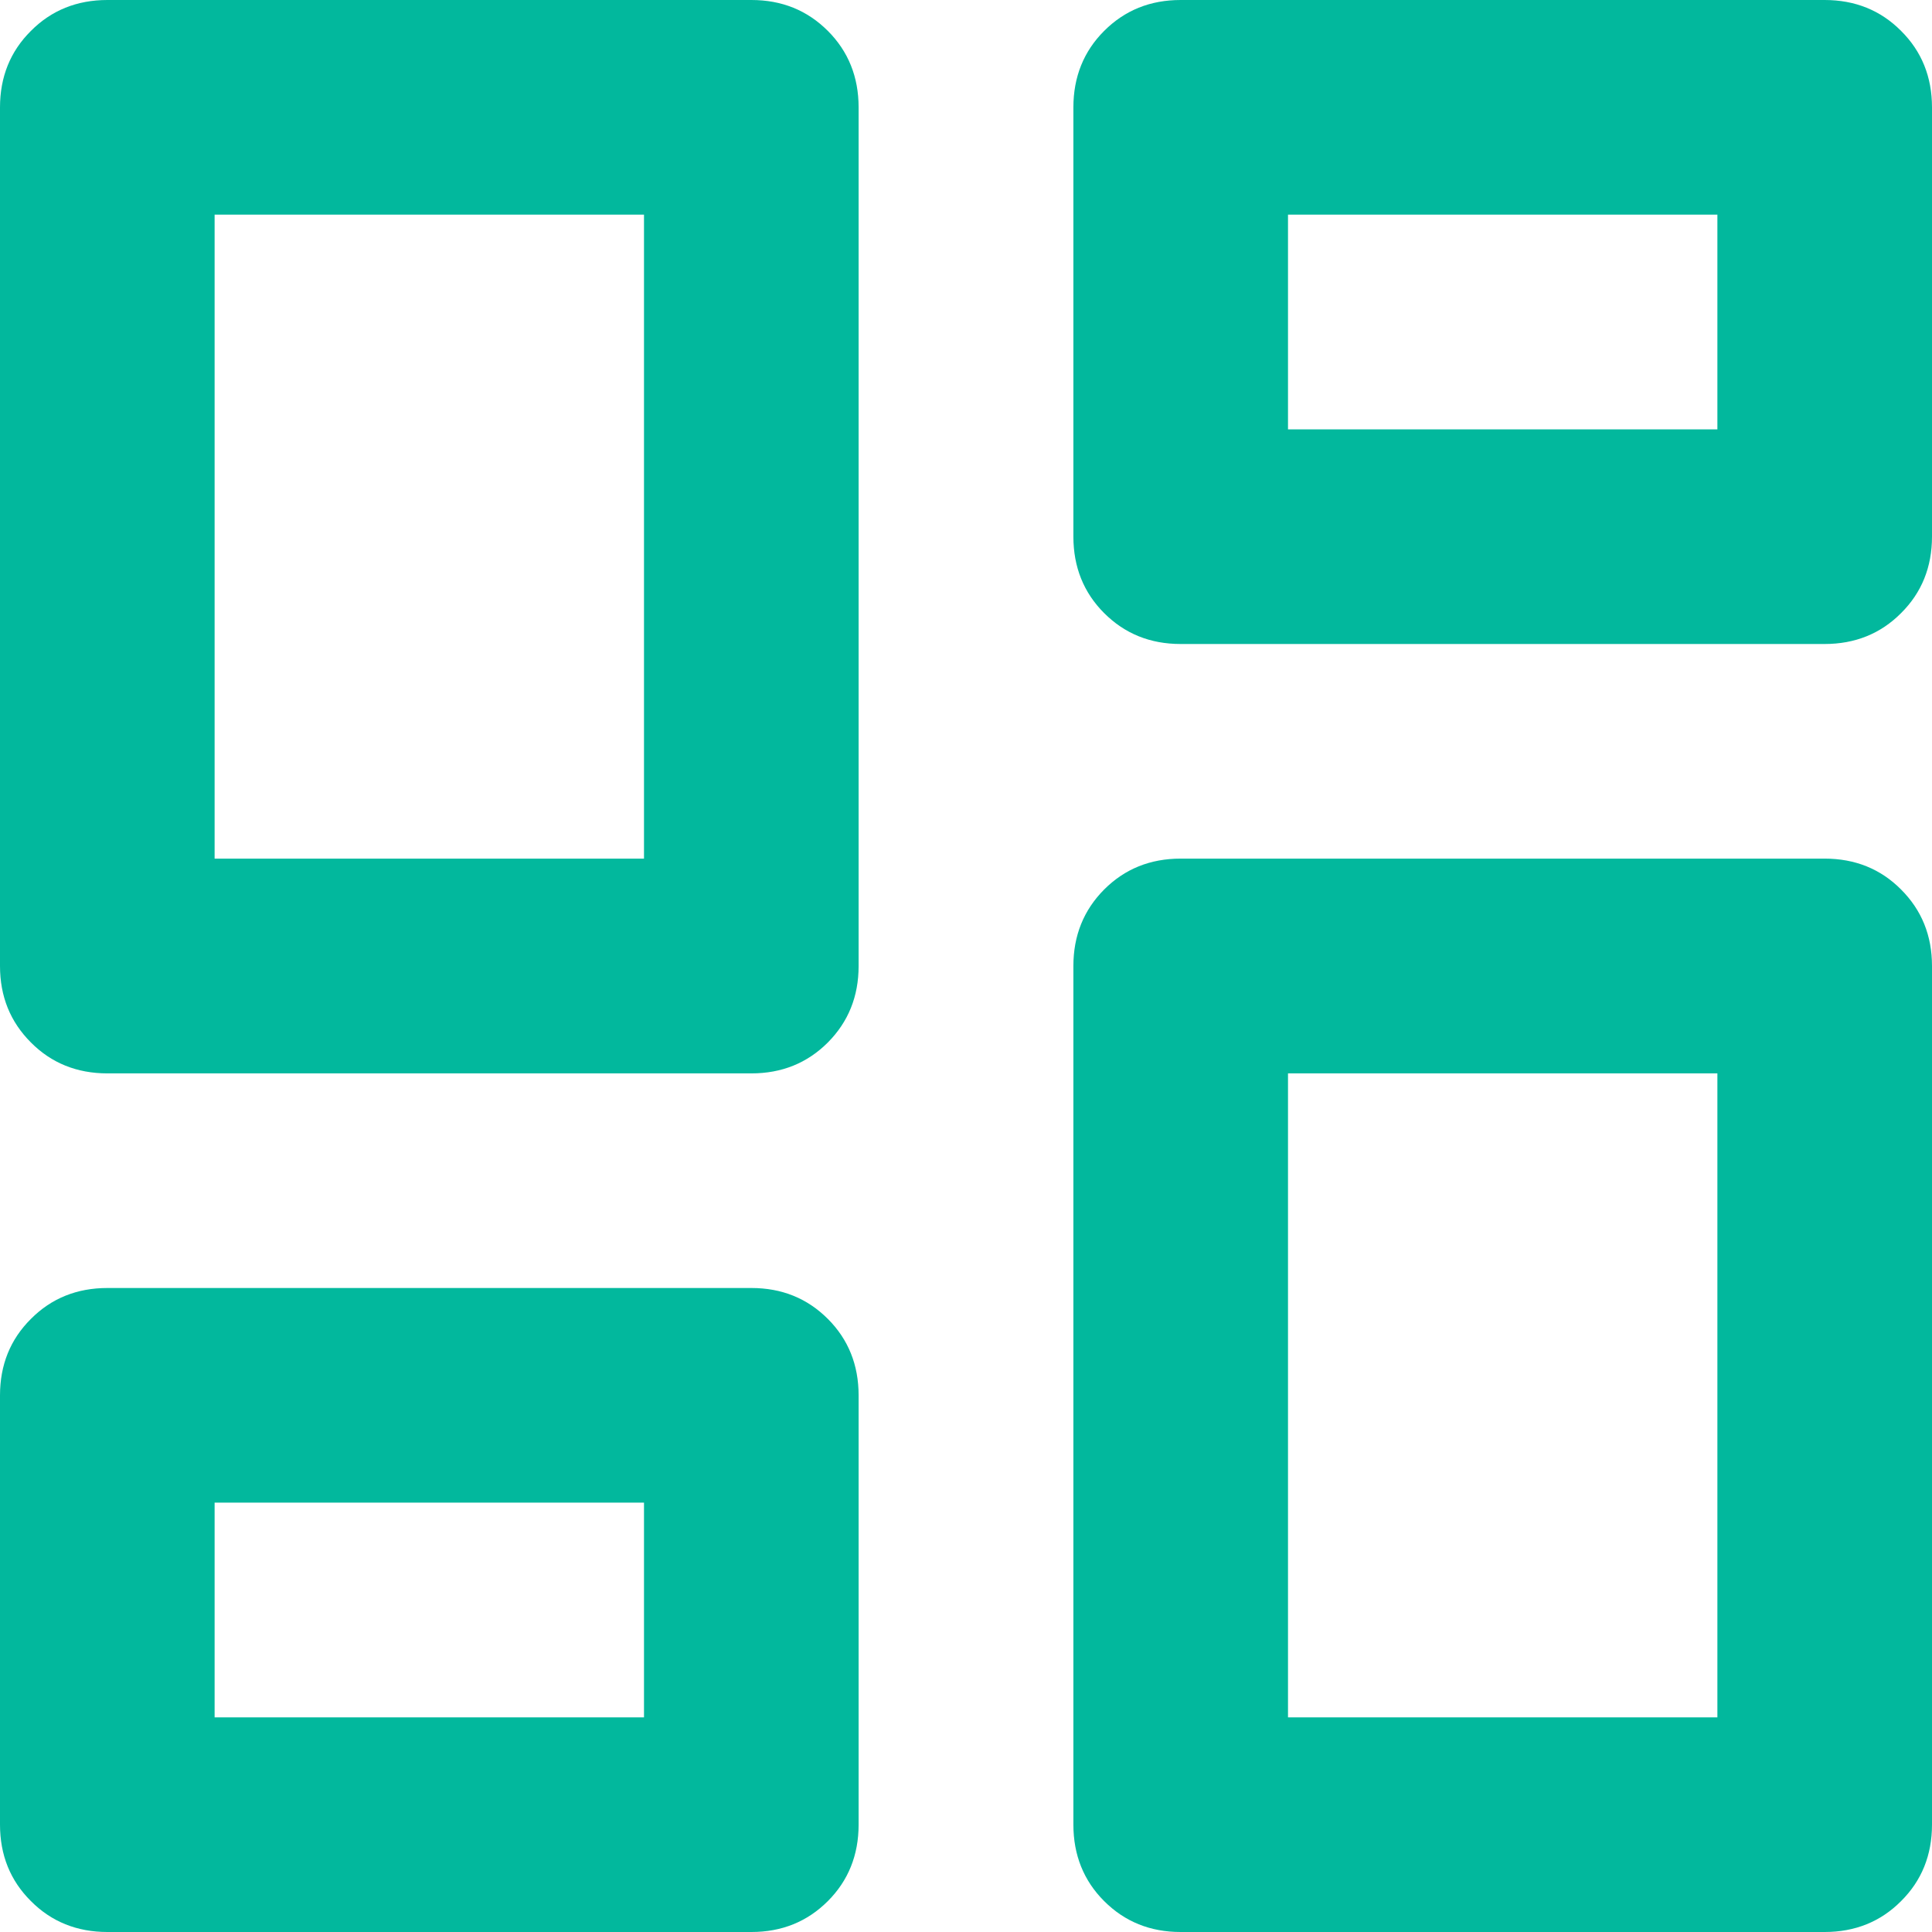 <svg width="12" height="12" viewBox="0 0 12 12" fill="none" xmlns="http://www.w3.org/2000/svg">
<path d="M6.667 3.333V0.667C6.667 0.478 6.731 0.319 6.858 0.192C6.986 0.064 7.144 0 7.333 0H11.333C11.522 0 11.681 0.064 11.808 0.192C11.936 0.319 12 0.478 12 0.667V3.333C12 3.522 11.936 3.681 11.808 3.808C11.681 3.936 11.522 4 11.333 4H7.333C7.144 4 6.986 3.936 6.858 3.808C6.731 3.681 6.667 3.522 6.667 3.333ZM0 6V0.667C0 0.478 0.064 0.319 0.192 0.192C0.319 0.064 0.478 0 0.667 0H4.667C4.856 0 5.014 0.064 5.142 0.192C5.269 0.319 5.333 0.478 5.333 0.667V6C5.333 6.189 5.269 6.347 5.142 6.475C5.014 6.603 4.856 6.667 4.667 6.667H0.667C0.478 6.667 0.319 6.603 0.192 6.475C0.064 6.347 0 6.189 0 6ZM6.667 11.333V6C6.667 5.811 6.731 5.653 6.858 5.525C6.986 5.397 7.144 5.333 7.333 5.333H11.333C11.522 5.333 11.681 5.397 11.808 5.525C11.936 5.653 12 5.811 12 6V11.333C12 11.522 11.936 11.681 11.808 11.808C11.681 11.936 11.522 12 11.333 12H7.333C7.144 12 6.986 11.936 6.858 11.808C6.731 11.681 6.667 11.522 6.667 11.333ZM0 11.333V8.667C0 8.478 0.064 8.319 0.192 8.192C0.319 8.064 0.478 8 0.667 8H4.667C4.856 8 5.014 8.064 5.142 8.192C5.269 8.319 5.333 8.478 5.333 8.667V11.333C5.333 11.522 5.269 11.681 5.142 11.808C5.014 11.936 4.856 12 4.667 12H0.667C0.478 12 0.319 11.936 0.192 11.808C0.064 11.681 0 11.522 0 11.333ZM1.333 5.333H4V1.333H1.333V5.333ZM8 10.667H10.667V6.667H8V10.667ZM8 2.667H10.667V1.333H8V2.667ZM1.333 10.667H4V9.333H1.333V10.667Z" fill="#02B89D"/>
</svg>
